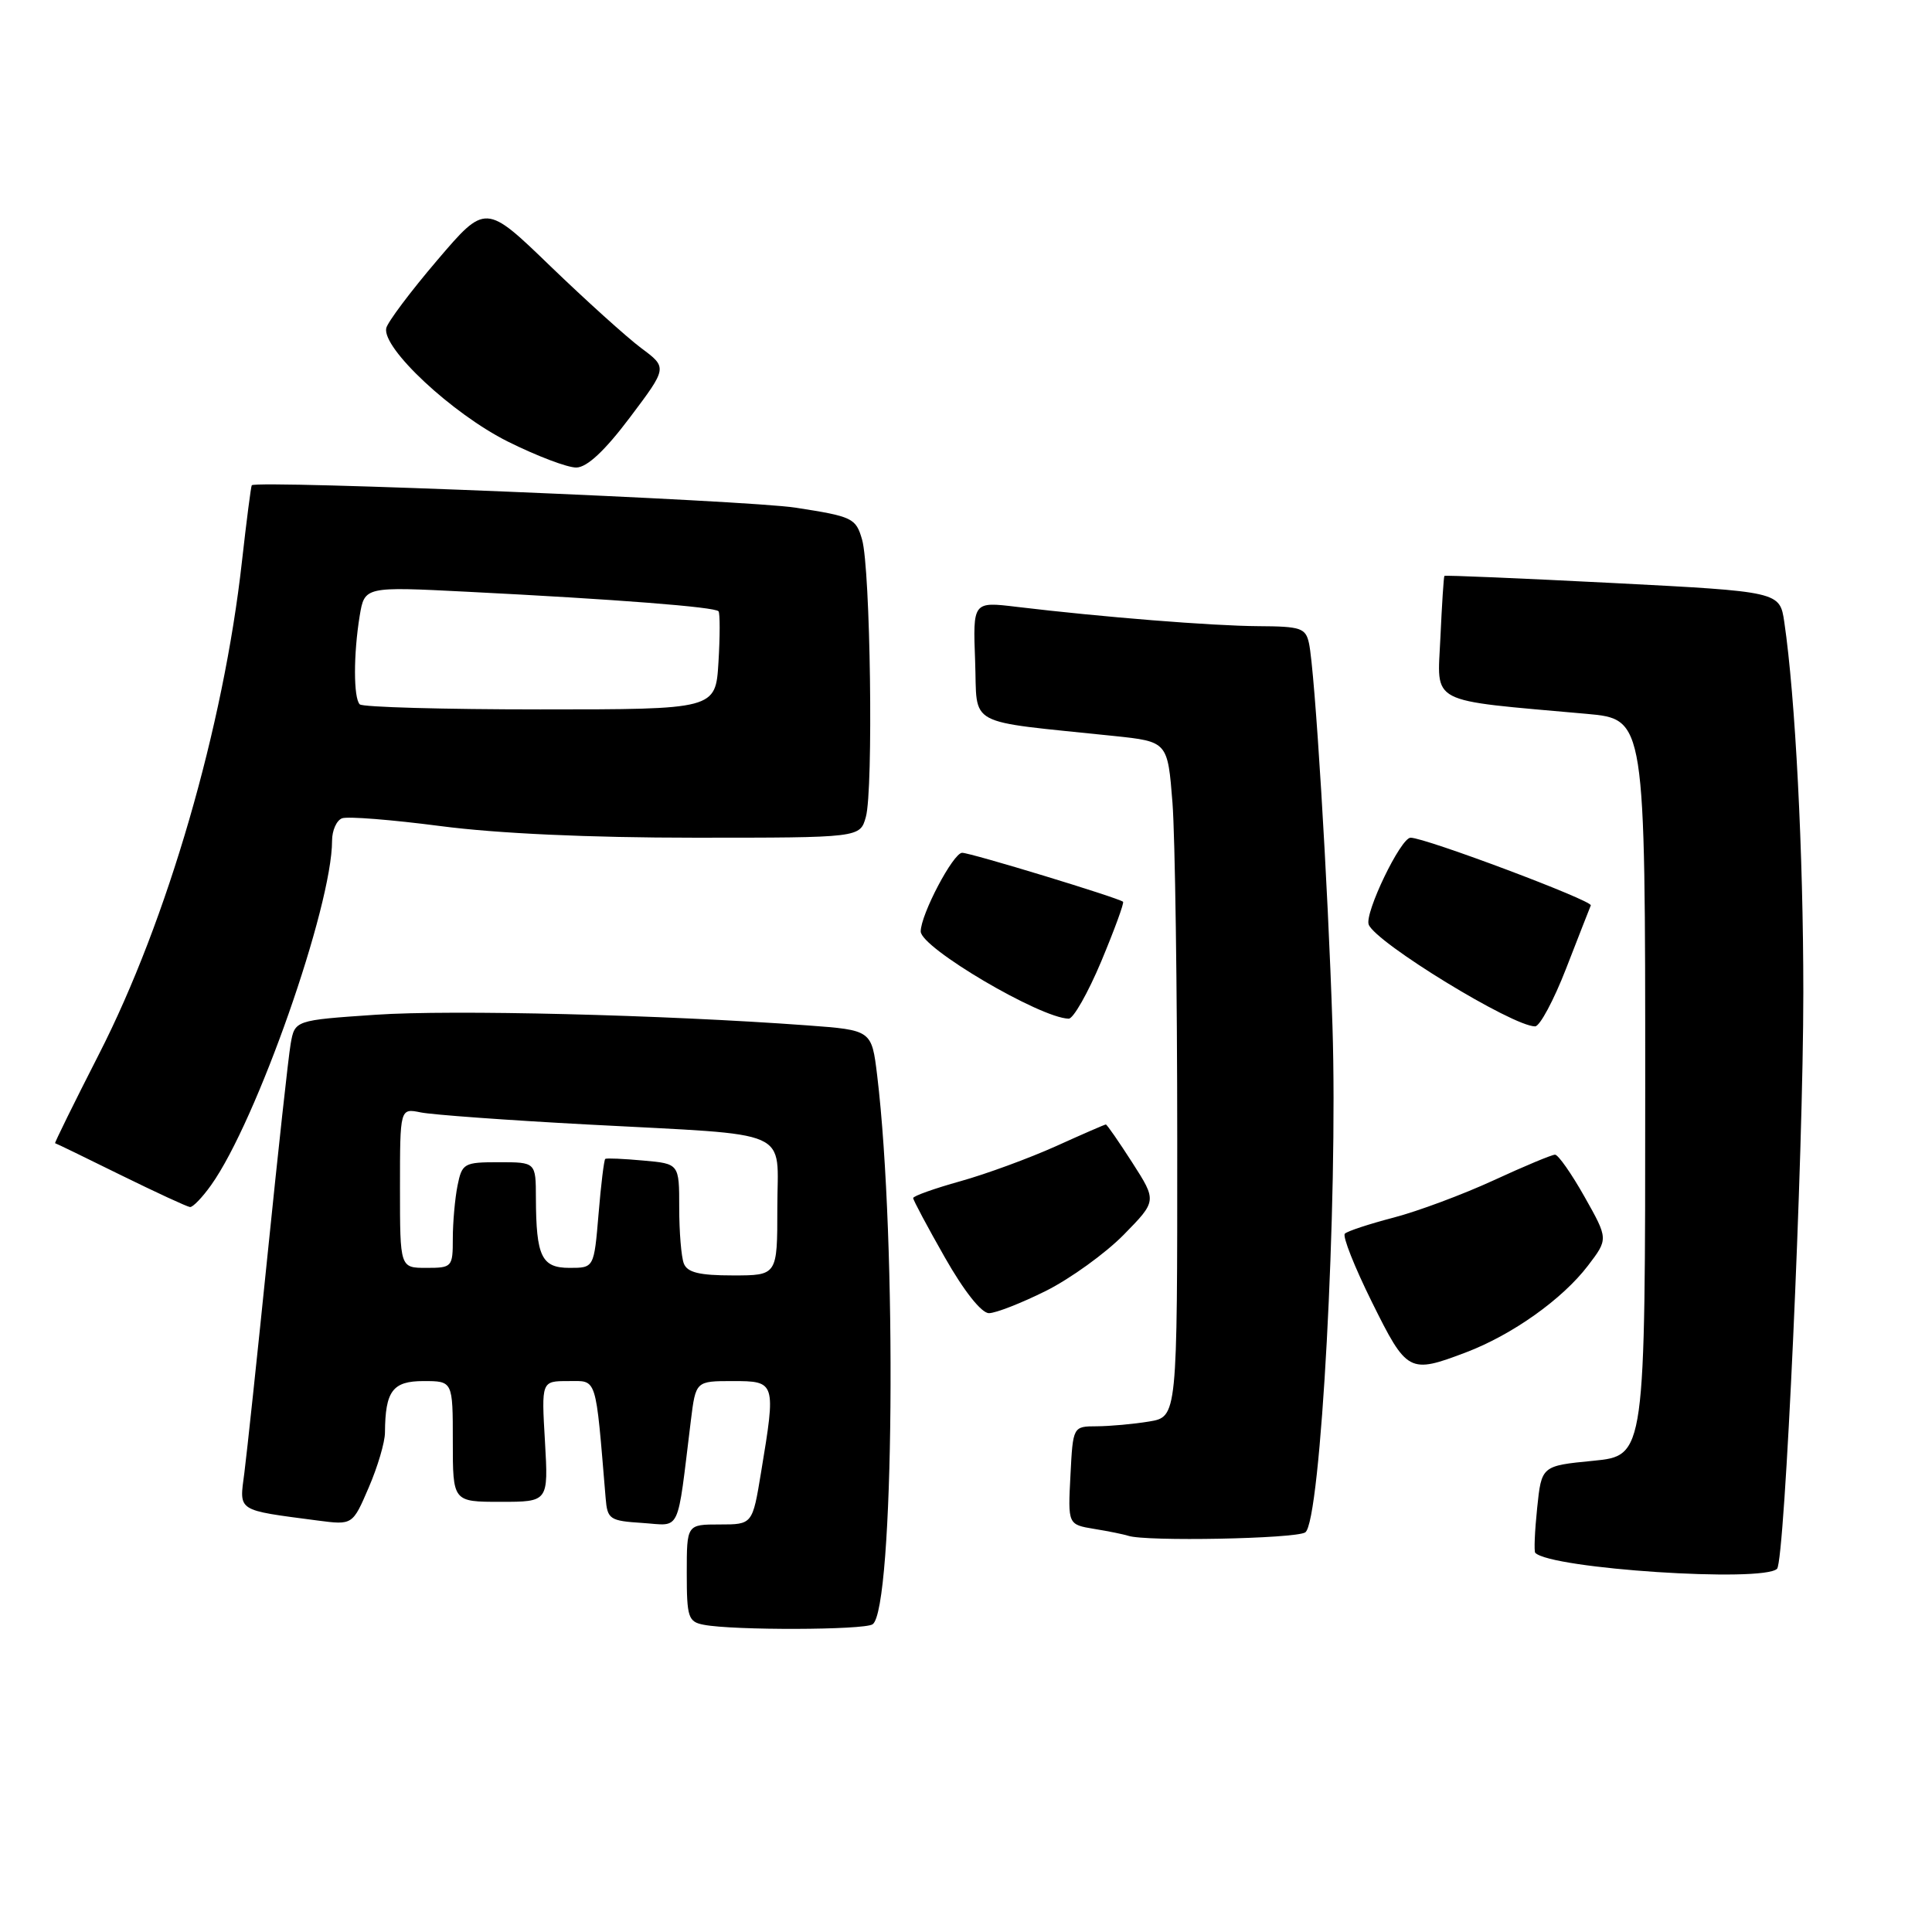 <?xml version="1.0" encoding="UTF-8" standalone="no"?>
<!DOCTYPE svg PUBLIC "-//W3C//DTD SVG 1.1//EN" "http://www.w3.org/Graphics/SVG/1.1/DTD/svg11.dtd" >
<svg xmlns="http://www.w3.org/2000/svg" xmlns:xlink="http://www.w3.org/1999/xlink" version="1.1" viewBox="0 0 256 256">
 <g >
 <path fill="currentColor"
d=" M 115.62 215.23 C 118.47 213.35 118.88 164.46 116.23 142.50 C 115.50 136.50 115.50 136.50 107.00 135.87 C 87.80 134.46 59.83 133.77 49.78 134.46 C 39.06 135.19 39.06 135.19 38.51 138.34 C 38.21 140.08 36.85 152.53 35.48 166.00 C 34.11 179.47 32.71 192.59 32.38 195.15 C 31.70 200.34 31.25 200.05 42.11 201.48 C 46.72 202.08 46.72 202.08 48.86 197.10 C 50.04 194.37 51.01 191.09 51.01 189.81 C 51.05 184.31 52.02 183.00 56.12 183.00 C 60.00 183.00 60.00 183.00 60.00 191.00 C 60.00 199.00 60.00 199.00 66.33 199.00 C 72.67 199.00 72.67 199.00 72.21 191.00 C 71.74 183.00 71.74 183.00 75.29 183.00 C 79.17 183.00 78.88 182.08 80.25 198.50 C 80.48 201.32 80.78 201.52 85.13 201.80 C 90.31 202.14 89.66 203.51 91.54 188.25 C 92.19 183.00 92.19 183.00 97.09 183.00 C 102.79 183.00 102.83 183.11 100.85 195.06 C 99.71 202.00 99.71 202.00 95.35 202.00 C 91.00 202.00 91.00 202.00 91.00 208.43 C 91.00 214.30 91.19 214.90 93.25 215.29 C 97.16 216.05 114.45 216.00 115.62 215.23 Z  M 235.47 207.87 C 236.50 206.83 238.95 153.17 238.95 131.50 C 238.95 113.06 237.89 92.32 236.43 82.44 C 235.83 78.39 235.83 78.39 213.69 77.25 C 201.51 76.63 191.48 76.20 191.39 76.31 C 191.30 76.41 191.06 80.10 190.86 84.50 C 190.46 93.46 188.96 92.68 210.25 94.59 C 218.00 95.29 218.00 95.29 218.00 144.08 C 218.00 192.88 218.00 192.88 211.13 193.56 C 204.26 194.23 204.26 194.23 203.68 199.83 C 203.36 202.91 203.25 205.58 203.43 205.76 C 205.55 207.88 233.62 209.72 235.47 207.87 Z  M 172.95 203.05 C 175.01 201.75 177.30 159.17 176.56 136.00 C 175.96 117.08 174.23 88.88 173.45 85.25 C 173.01 83.21 172.37 83.00 166.73 82.97 C 160.61 82.93 146.14 81.78 134.71 80.41 C 128.91 79.71 128.91 79.71 129.21 87.61 C 129.54 96.46 127.63 95.43 147.61 97.52 C 154.72 98.27 154.72 98.27 155.36 106.38 C 155.70 110.85 155.99 130.98 155.99 151.12 C 156.00 187.74 156.00 187.74 152.25 188.36 C 150.19 188.70 147.08 188.98 145.34 188.99 C 142.17 189.00 142.17 189.00 141.84 195.50 C 141.50 202.01 141.50 202.01 145.00 202.59 C 146.93 202.90 148.95 203.32 149.50 203.50 C 151.79 204.28 171.62 203.90 172.95 203.05 Z  M 194.24 179.20 C 200.40 176.86 207.02 172.15 210.41 167.71 C 213.11 164.17 213.11 164.17 209.96 158.58 C 208.23 155.51 206.47 153.00 206.05 153.00 C 205.63 153.00 201.96 154.53 197.89 156.41 C 193.83 158.28 187.87 160.50 184.65 161.34 C 181.44 162.18 178.53 163.13 178.20 163.47 C 177.86 163.80 179.48 167.88 181.79 172.54 C 186.43 181.90 186.72 182.05 194.24 179.20 Z  M 138.59 171.05 C 141.84 169.42 146.48 166.07 148.90 163.61 C 153.29 159.13 153.29 159.13 150.04 154.06 C 148.25 151.28 146.68 149.00 146.53 149.00 C 146.39 149.00 143.40 150.30 139.89 151.89 C 136.37 153.47 130.69 155.56 127.25 156.52 C 123.81 157.48 121.00 158.48 121.00 158.75 C 121.00 159.02 122.89 162.56 125.20 166.62 C 127.74 171.09 130.05 174.00 131.04 174.00 C 131.94 174.00 135.34 172.67 138.59 171.05 Z  M 27.99 157.01 C 34.01 148.56 44.00 120.09 44.00 111.40 C 44.00 110.05 44.59 108.71 45.32 108.43 C 46.05 108.15 51.92 108.62 58.37 109.46 C 65.85 110.44 78.05 111.00 92.03 111.00 C 113.96 111.00 113.96 111.00 114.73 108.25 C 115.74 104.64 115.34 75.36 114.23 71.50 C 113.41 68.65 112.98 68.44 105.43 67.27 C 99.00 66.27 34.07 63.60 33.36 64.30 C 33.26 64.41 32.67 68.95 32.06 74.39 C 29.62 96.31 22.18 121.95 13.11 139.69 C 9.81 146.15 7.20 151.46 7.30 151.48 C 7.41 151.49 11.32 153.39 16.00 155.70 C 20.68 158.00 24.81 159.91 25.18 159.94 C 25.56 159.97 26.82 158.66 27.99 157.01 Z  M 207.52 128.33 C 209.16 124.11 210.63 120.35 210.79 119.97 C 211.05 119.34 188.86 111.00 186.91 111.00 C 185.60 111.00 180.79 121.00 181.36 122.51 C 182.28 124.90 200.41 136.00 203.41 136.00 C 204.03 136.00 205.88 132.55 207.52 128.33 Z  M 145.92 127.39 C 147.67 123.20 148.97 119.65 148.81 119.49 C 148.26 118.98 128.62 113.00 127.49 113.00 C 126.31 113.00 122.00 121.18 122.00 123.42 C 122.00 125.58 137.82 134.90 141.61 134.98 C 142.22 134.99 144.16 131.58 145.92 127.39 Z  M 83.47 55.31 C 88.44 48.71 88.44 48.71 84.97 46.13 C 83.06 44.70 77.64 39.81 72.92 35.26 C 64.34 26.97 64.34 26.97 57.92 34.50 C 54.39 38.64 51.36 42.68 51.18 43.48 C 50.61 46.13 59.92 54.82 67.27 58.50 C 71.12 60.42 75.22 61.98 76.38 61.95 C 77.80 61.92 80.16 59.71 83.47 55.31 Z  M 90.61 167.42 C 90.27 166.55 90.00 163.22 90.00 160.02 C 90.00 154.20 90.00 154.20 85.25 153.78 C 82.64 153.54 80.37 153.44 80.20 153.56 C 80.04 153.67 79.63 156.97 79.31 160.88 C 78.71 168.00 78.71 168.00 75.47 168.00 C 71.76 168.00 71.04 166.50 71.01 158.75 C 71.00 154.00 71.00 154.00 66.12 154.00 C 61.47 154.00 61.22 154.14 60.62 157.12 C 60.28 158.84 60.00 161.99 60.00 164.12 C 60.00 167.89 59.90 168.00 56.50 168.00 C 53.00 168.00 53.00 168.00 53.00 157.42 C 53.00 146.84 53.00 146.84 55.75 147.40 C 57.26 147.71 67.28 148.44 78.00 149.01 C 105.54 150.49 103.00 149.37 103.00 160.08 C 103.00 169.00 103.00 169.00 97.11 169.00 C 92.66 169.00 91.07 168.61 90.61 167.42 Z  M 47.67 93.33 C 46.83 92.49 46.83 86.69 47.66 81.61 C 48.31 77.72 48.31 77.72 61.90 78.41 C 81.74 79.41 94.78 80.43 95.21 81.00 C 95.41 81.28 95.41 84.31 95.20 87.75 C 94.82 94.00 94.82 94.00 71.58 94.00 C 58.79 94.00 48.03 93.70 47.67 93.33 Z "/>
</g>
</svg>